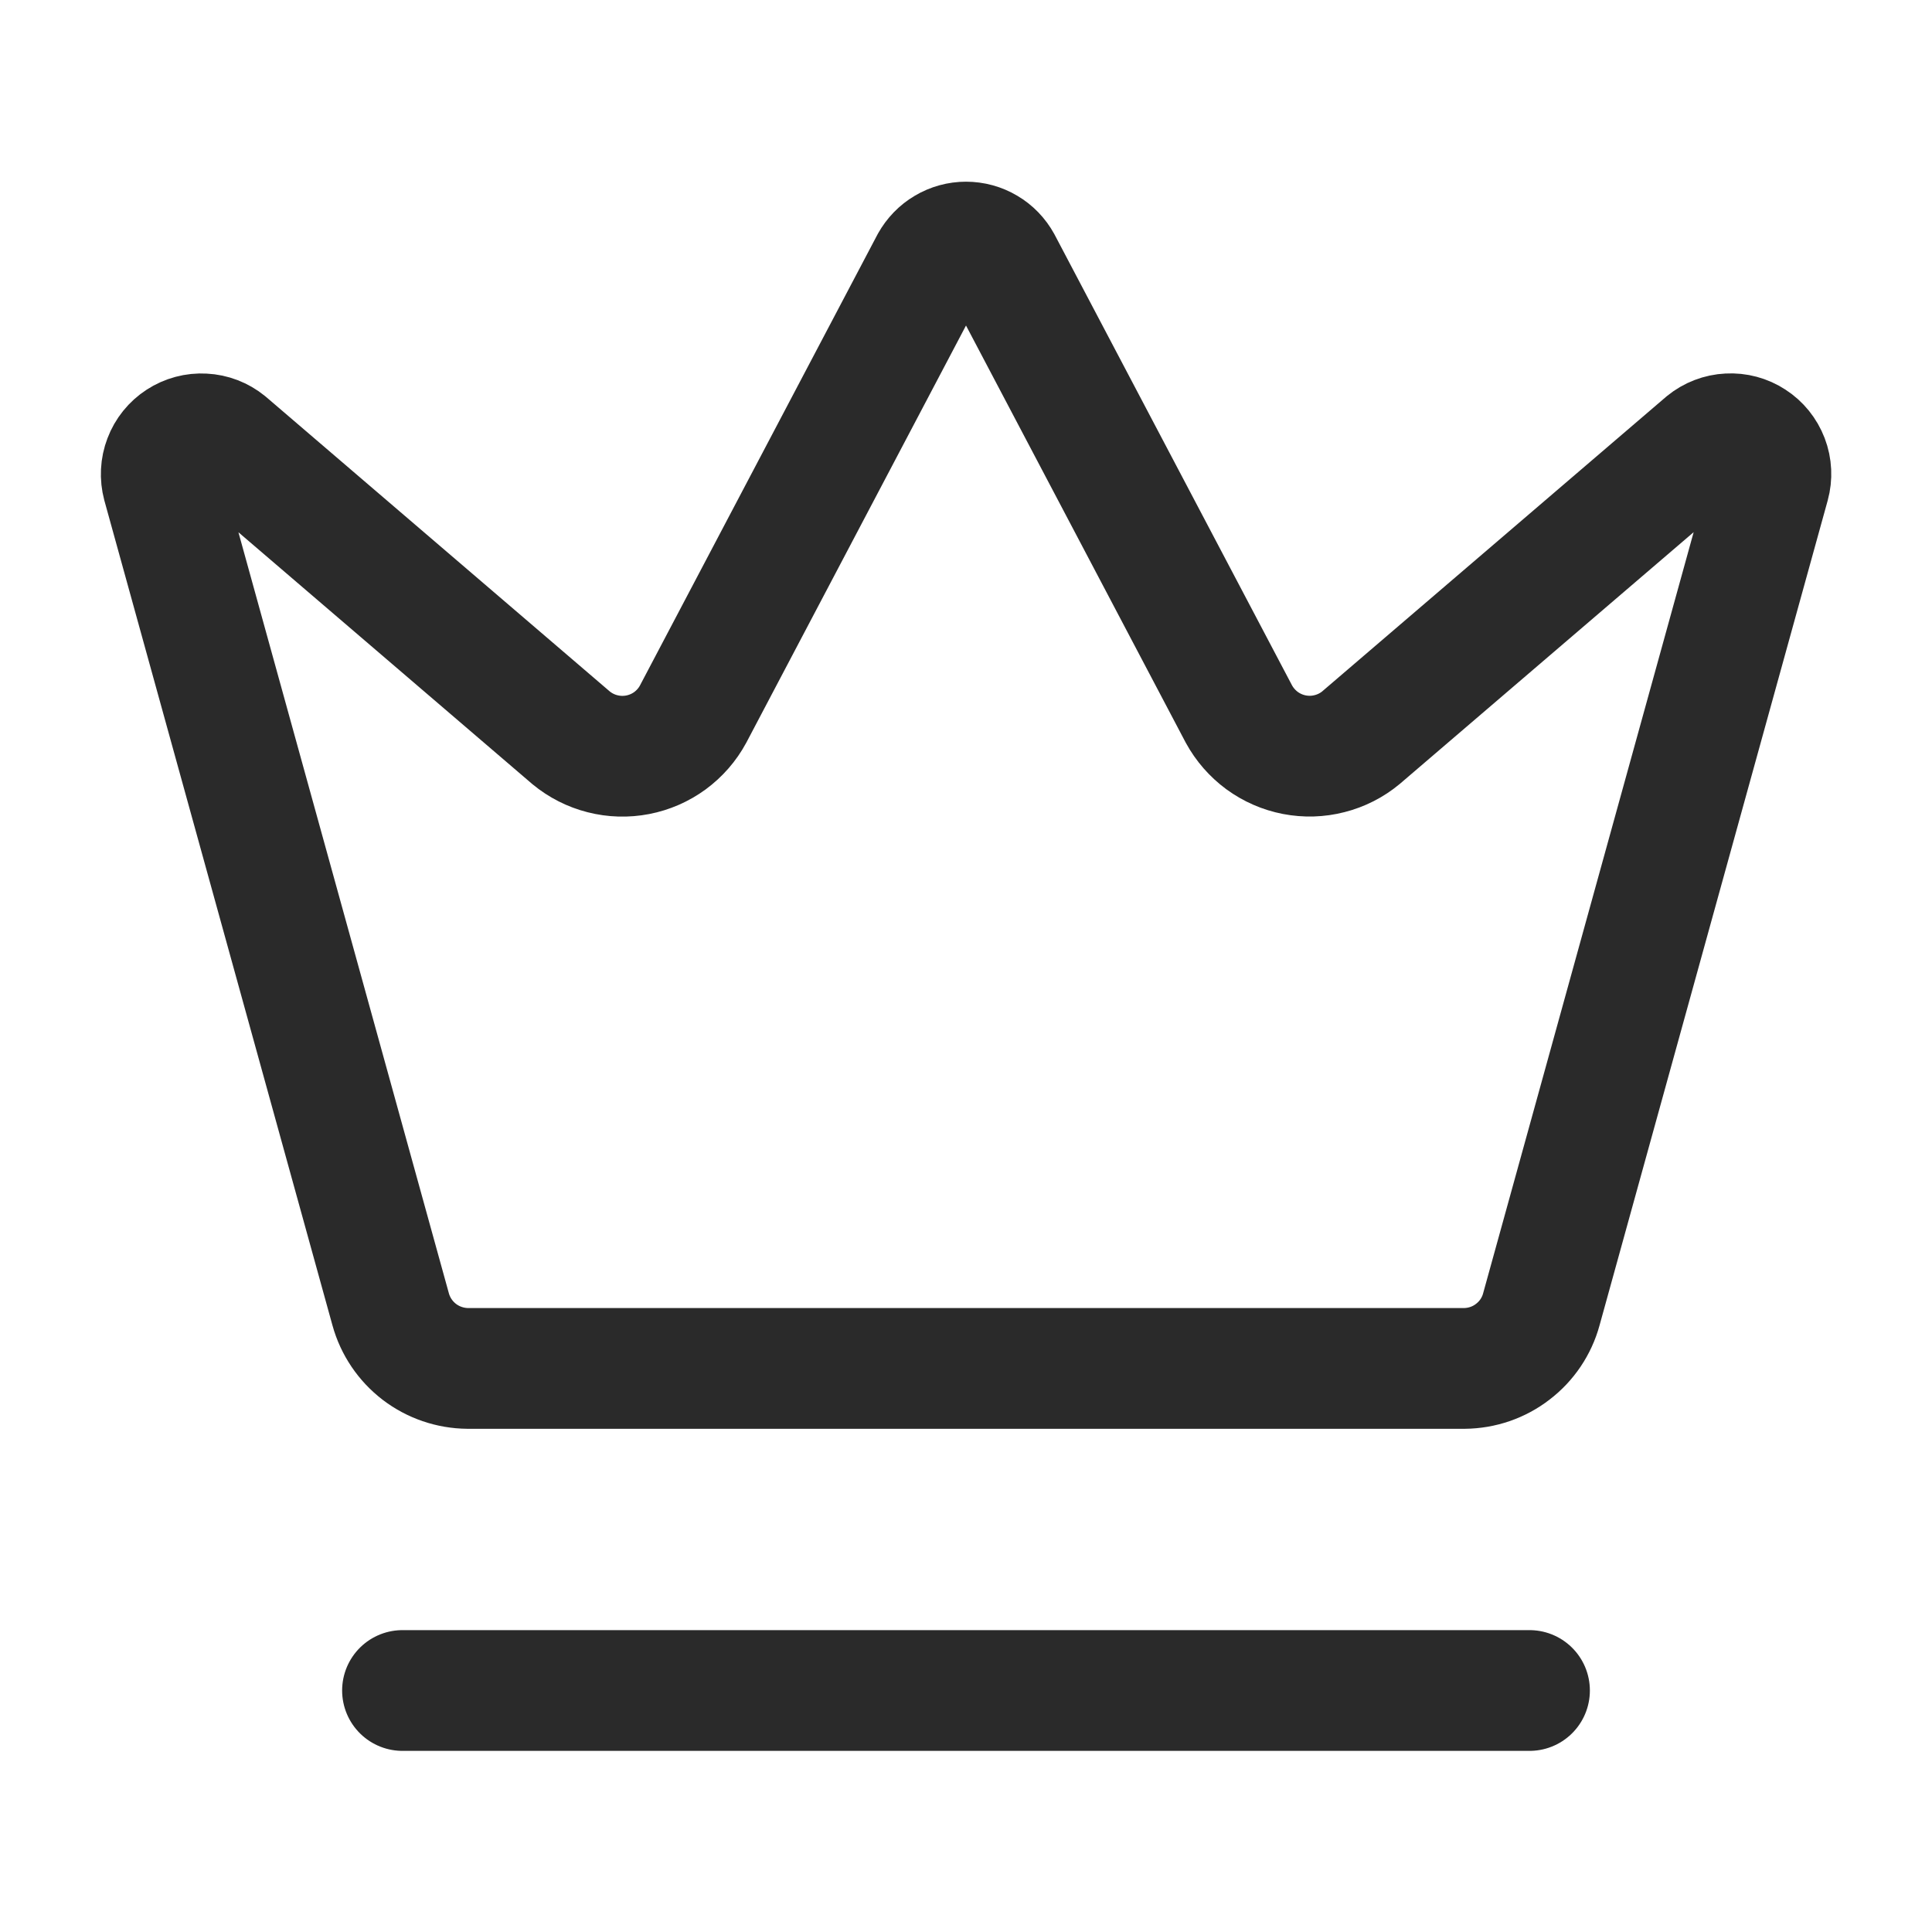 <svg width="24" height="24" viewBox="0 0 24 24" fill="none" xmlns="http://www.w3.org/2000/svg">
<path d="M11.562 3.266C11.606 3.188 11.669 3.122 11.746 3.077C11.823 3.031 11.911 3.007 12 3.007C12.09 3.007 12.178 3.031 12.255 3.077C12.332 3.122 12.395 3.188 12.438 3.266L15.39 8.87C15.461 9 15.559 9.112 15.678 9.2C15.797 9.287 15.934 9.347 16.079 9.375C16.224 9.403 16.373 9.399 16.516 9.362C16.659 9.326 16.793 9.258 16.906 9.164L21.183 5.5C21.265 5.433 21.367 5.394 21.472 5.389C21.578 5.383 21.683 5.411 21.771 5.469C21.86 5.526 21.928 5.611 21.966 5.71C22.004 5.809 22.009 5.917 21.981 6.019L19.147 16.265C19.09 16.475 18.965 16.66 18.792 16.792C18.62 16.925 18.409 16.997 18.191 16.999H5.81C5.593 16.997 5.382 16.925 5.209 16.793C5.036 16.66 4.911 16.475 4.853 16.265L2.02 6.02C1.993 5.918 1.998 5.81 2.036 5.711C2.073 5.612 2.142 5.527 2.23 5.47C2.319 5.412 2.424 5.384 2.529 5.39C2.635 5.395 2.736 5.434 2.818 5.501L7.094 9.165C7.208 9.259 7.341 9.327 7.484 9.363C7.628 9.4 7.777 9.404 7.922 9.376C8.067 9.348 8.204 9.288 8.323 9.201C8.442 9.113 8.54 9.001 8.61 8.871L11.562 3.266Z" stroke="#2A2A2A" stroke-width="1.5" stroke-linecap="round" stroke-linejoin="round"/>
<path d="M5 21H19" stroke="#2A2A2A" stroke-width="1.5" stroke-linecap="round" stroke-linejoin="round"/>
</svg>
